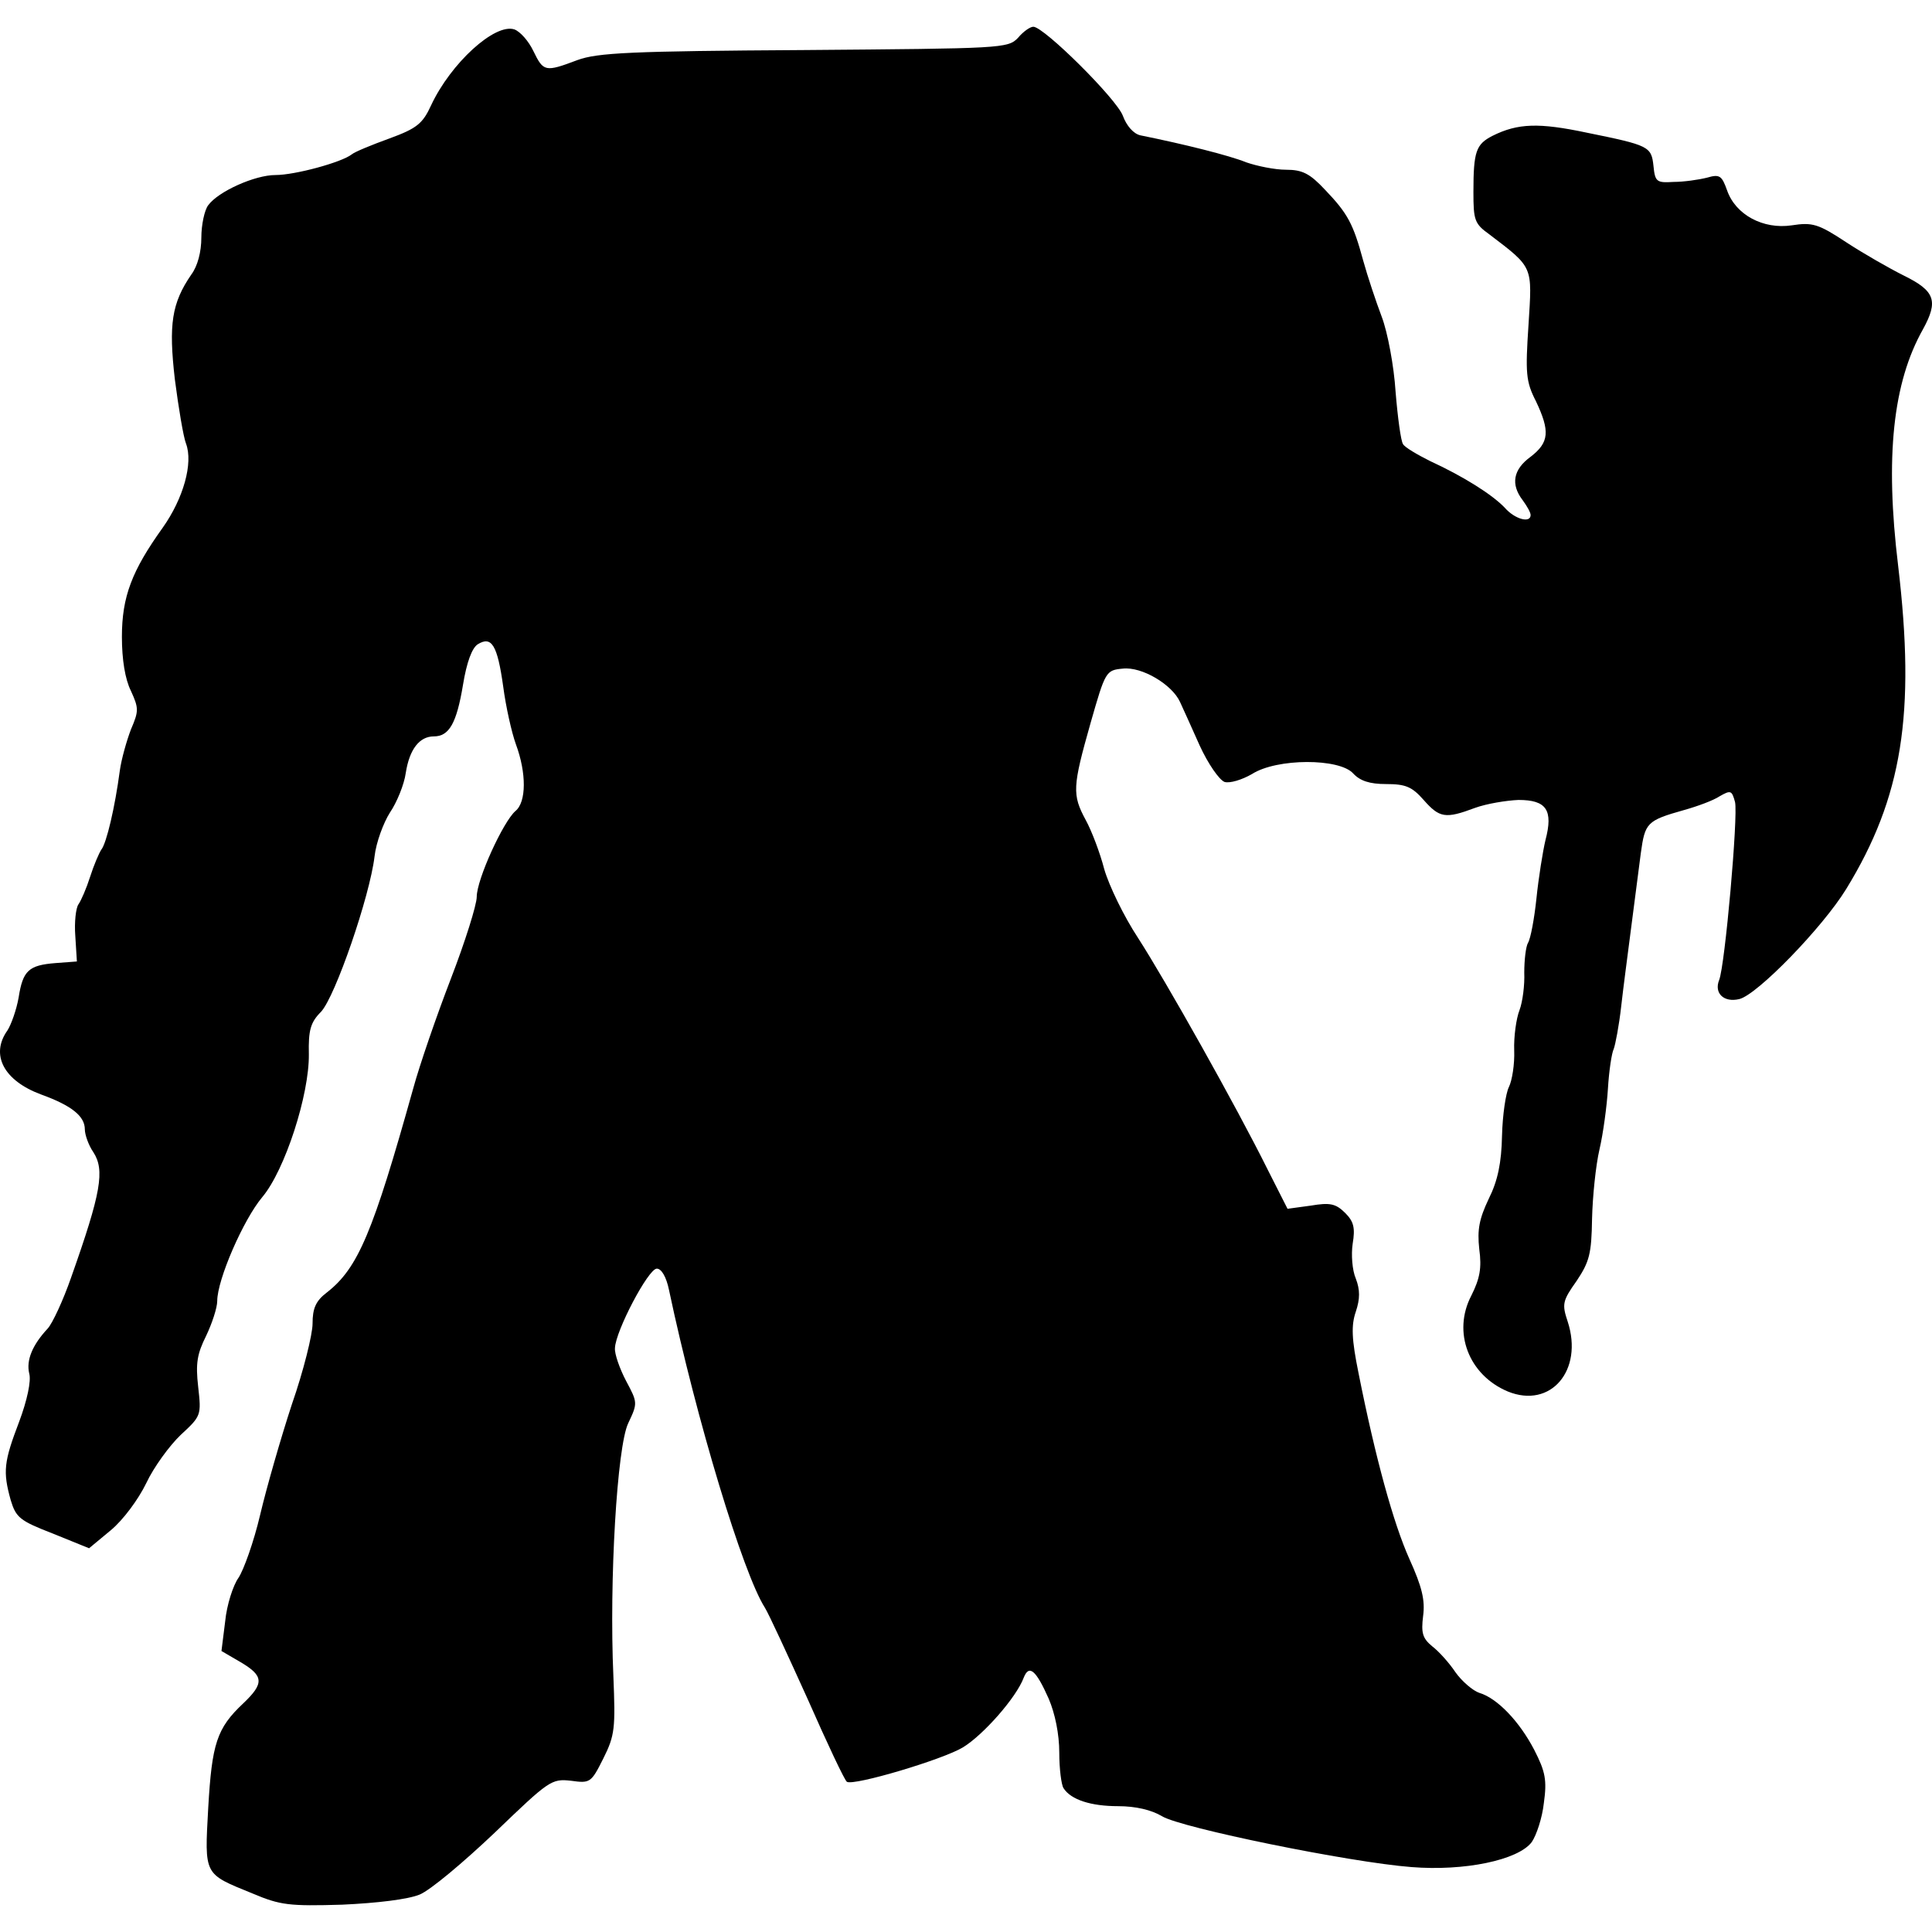 <?xml version="1.0" encoding="UTF-8"?>
<!DOCTYPE svg PUBLIC "-//W3C//DTD SVG 1.1//EN" "http://www.w3.org/Graphics/SVG/1.1/DTD/svg11.dtd">
<svg version="1.1" xmlns="http://www.w3.org/2000/svg" xmlns:xlink="http://www.w3.org/1999/xlink" x="0" y="0" width="500" height="500" viewBox="0, 0, 500, 500">
  <g id="layer101">
    <path d="M65.403,490.05 C52.656,484.842 52.93,485.527 53.89,467.847 C54.849,451.263 56.083,447.288 62.936,440.846 C68.418,435.638 68.281,433.719 62.25,430.156 L57.316,427.278 L58.276,419.602 C58.687,415.354 60.331,410.282 61.702,408.364 C63.073,406.308 65.677,399.044 67.321,392.054 C68.966,385.064 72.667,372.18 75.545,363.409 C78.56,354.774 80.89,345.317 80.89,342.576 C80.89,338.601 81.712,336.682 84.591,334.49 C92.677,328.185 96.515,319.002 106.931,281.722 C108.576,275.692 112.962,262.945 116.662,253.351 C120.363,243.757 123.378,234.163 123.378,232.107 C123.378,227.585 130.231,212.645 133.383,209.904 C136.261,207.574 136.261,200.036 133.52,192.635 C132.424,189.62 130.916,182.904 130.231,177.696 C128.723,166.868 127.216,164.538 123.652,166.731 C122.144,167.69 120.774,171.391 119.814,177.284 C118.17,187.153 116.251,190.579 112.276,190.579 C108.576,190.579 105.972,193.868 105.012,200.036 C104.601,203.051 102.682,207.711 100.9,210.315 C99.256,212.919 97.337,217.991 96.926,221.691 C95.692,231.97 86.784,257.874 83.083,261.849 C80.342,264.59 79.794,266.646 79.931,272.814 C80.068,283.23 73.763,302.829 67.87,309.819 C62.936,315.713 56.22,331.2 56.22,336.682 C56.22,338.464 54.849,342.576 53.341,345.728 C51.011,350.388 50.6,352.855 51.286,358.886 C52.108,366.287 52.108,366.424 46.763,371.358 C43.885,374.099 39.773,379.719 37.854,383.83 C35.798,388.079 31.823,393.424 28.671,396.028 L23.052,400.688 L13.595,396.851 C5.097,393.561 4.138,392.739 2.767,388.216 C0.711,380.815 0.985,378.348 4.96,367.932 C7.016,362.449 8.112,357.378 7.564,355.459 C6.742,352.033 8.387,348.058 12.361,343.809 C13.595,342.439 16.336,336.545 18.392,330.652 C26.204,308.586 27.163,302.829 24.148,298.169 C22.915,296.388 21.955,293.646 21.955,292.276 C21.955,288.849 18.529,286.108 10.58,283.23 C0.985,279.666 -2.578,272.951 1.945,266.646 C2.904,265.138 4.275,261.301 4.823,258.148 C5.92,251.158 7.427,249.788 14.417,249.24 L19.899,248.829 L19.488,242.25 C19.214,238.686 19.625,234.986 20.311,234.026 C20.996,233.067 22.366,229.915 23.326,226.899 C24.285,223.884 25.656,220.732 26.204,219.909 C27.575,218.265 29.768,208.808 31.001,199.488 C31.412,196.473 32.783,191.675 33.879,188.797 C35.935,184 35.935,183.315 33.879,178.792 C32.372,175.777 31.549,170.706 31.549,164.812 C31.549,154.396 34.153,147.68 42.103,136.578 C47.448,129.04 50.052,119.857 48.133,114.786 C47.448,113.004 46.214,105.603 45.255,98.202 C43.61,83.948 44.433,78.466 49.504,71.065 C51.149,68.872 52.108,65.171 52.108,61.471 C52.108,58.181 52.93,54.344 53.89,53.11 C56.494,49.547 65.951,45.298 71.296,45.298 C76.367,45.298 88.428,42.009 91.032,39.953 C91.855,39.267 96.241,37.486 100.763,35.841 C107.89,33.237 109.398,32.003 111.591,27.206 C116.662,16.379 128.038,5.962 133.109,7.607 C134.617,8.155 136.81,10.622 138.043,13.226 C140.647,18.572 141.058,18.709 149.419,15.556 C154.627,13.638 163.262,13.226 208.217,12.952 C259.202,12.541 260.847,12.541 263.451,9.8 C264.821,8.155 266.603,6.922 267.425,6.922 C270.167,6.922 288.943,25.562 290.588,29.948 C291.548,32.552 293.329,34.607 295.111,35.019 C306.624,37.349 318.137,40.227 322.523,42.009 C325.264,42.968 329.924,43.927 332.802,43.927 C337.051,43.927 338.97,44.887 342.944,49.136 C348.838,55.303 350.208,57.907 352.812,67.501 C353.909,71.476 356.102,78.055 357.609,82.029 C359.117,86.004 360.762,94.776 361.173,101.355 C361.721,108.07 362.543,114.101 363.092,114.923 C363.503,115.746 366.792,117.664 370.082,119.309 C378.716,123.284 386.117,127.944 389.407,131.37 C392.011,134.385 396.123,135.482 396.123,133.289 C396.123,132.604 395.163,130.959 394.067,129.451 C390.914,125.34 391.6,121.502 396.123,118.213 C400.92,114.512 401.194,111.634 397.493,103.822 C394.889,98.75 394.752,96.558 395.574,84.085 C396.534,68.735 396.945,69.42 385.432,60.648 C381.594,57.907 381.32,56.948 381.32,49.684 C381.32,39.13 382.006,37.349 386.254,35.156 C392.833,31.866 398.315,31.729 410.651,34.333 C426.823,37.623 427.372,37.897 427.92,42.968 C428.331,47.08 428.742,47.354 433.128,47.08 C435.732,47.08 439.57,46.531 441.763,45.983 C445.052,45.024 445.6,45.435 446.971,49.273 C449.164,55.577 456.291,59.415 463.692,58.318 C469.037,57.496 470.545,57.907 477.809,62.704 C482.195,65.582 488.911,69.42 492.748,71.339 C500.835,75.314 501.657,77.918 497.682,85.182 C489.87,99.025 487.814,118.213 491.241,146.446 C495.763,184.686 492.337,206.341 477.809,230.052 C471.778,239.92 454.783,257.463 450.123,258.56 C446.149,259.519 443.544,257.052 444.915,253.626 C446.423,249.925 449.849,211.138 449.027,207.574 C448.204,204.559 447.93,204.422 445.052,206.067 C443.407,207.163 439.296,208.671 435.869,209.63 C426.138,212.371 425.727,212.919 424.631,220.869 C424.082,224.98 422.986,233.478 422.163,239.92 C421.341,246.361 420.108,255.544 419.559,260.478 C419.011,265.412 418.052,270.347 417.641,271.443 C417.092,272.539 416.407,277.199 416.133,281.722 C415.859,286.245 414.899,293.372 413.94,297.484 C412.981,301.596 412.158,309.682 412.021,315.439 C411.884,324.484 411.336,326.54 408.047,331.474 C404.346,336.682 404.209,337.505 405.717,342.028 C409.828,354.637 401.331,364.642 390.229,360.119 C380.087,355.871 375.838,344.769 380.772,335.312 C382.965,330.926 383.513,328.185 382.828,323.251 C382.28,318.18 382.828,315.439 385.295,310.23 C387.625,305.57 388.584,300.91 388.721,293.92 C388.858,288.575 389.681,282.956 390.503,281.311 C391.326,279.666 392.011,275.418 391.874,271.854 C391.737,268.291 392.422,263.494 393.244,261.438 C394.067,259.245 394.615,254.859 394.478,251.707 C394.478,248.417 394.889,244.991 395.437,244.031 C396.123,242.935 397.082,237.727 397.63,232.519 C398.178,227.173 399.275,220.321 399.96,217.442 C402.016,209.63 400.234,207.026 392.97,207.026 C389.818,207.163 384.747,207.985 381.731,209.082 C374.056,211.96 372.549,211.686 368.437,207.026 C365.422,203.6 363.777,202.914 358.706,202.914 C354.457,202.914 351.99,202.092 350.208,200.173 C346.645,196.198 330.472,196.198 324.03,200.31 C321.426,201.818 318.274,202.777 316.903,202.366 C315.533,201.818 312.654,197.706 310.462,192.909 C308.406,188.249 306.076,183.178 305.39,181.67 C303.335,177.147 295.522,172.487 290.588,173.036 C286.202,173.447 286.065,173.721 282.228,187.153 C277.568,203.6 277.431,205.655 280.994,212.234 C282.502,214.975 284.695,220.732 285.791,224.98 C287.025,229.229 290.862,237.179 294.563,242.798 C301.553,253.626 319.919,286.245 328.142,302.829 L333.213,312.834 L339.244,312.012 C344.178,311.19 345.685,311.464 348.152,313.931 C350.345,316.124 350.756,317.768 350.071,321.88 C349.66,324.621 349.934,328.733 350.894,330.926 C351.99,333.804 351.99,336.134 350.894,339.424 C349.66,342.987 349.797,346.551 351.579,355.322 C355.965,377.389 360.625,394.247 364.736,403.43 C368.026,410.694 368.848,414.12 368.3,418.232 C367.752,422.618 368.163,423.988 370.63,426.044 C372.275,427.278 375.016,430.293 376.66,432.76 C378.305,435.09 381.183,437.557 382.828,438.105 C387.488,439.476 393.244,445.506 397.082,452.907 C399.96,458.527 400.371,460.72 399.549,466.613 C399.138,470.451 397.63,474.974 396.397,476.755 C392.833,481.415 378.99,484.293 365.285,483.197 C349.249,481.964 305.665,473.055 300.73,470.039 C297.989,468.395 293.878,467.435 289.355,467.435 C282.365,467.435 277.157,465.791 275.238,462.775 C274.69,461.953 274.141,457.841 274.141,453.593 C274.141,448.796 273.045,443.45 271.4,439.613 C268.111,432.212 266.329,430.704 264.958,434.13 C263.04,439.339 254.405,449.07 249.197,452.222 C243.989,455.374 220.963,462.227 219.181,461.131 C218.633,460.857 214.11,451.263 209.039,439.75 C203.831,428.237 198.897,417.546 197.937,416.039 C192.318,407.267 180.257,367.52 173.13,333.804 C172.445,330.515 171.211,328.322 169.977,328.322 C167.785,328.322 159.287,344.495 159.15,348.881 C159.013,350.388 160.383,354.226 162.028,357.378 C165.043,362.997 165.043,363.135 162.576,368.343 C159.698,374.373 157.642,409.049 158.739,433.719 C159.287,447.288 159.15,449.07 156.135,455.1 C152.982,461.405 152.708,461.542 147.774,460.857 C142.703,460.308 142.155,460.72 128.038,474.288 C119.951,481.964 111.317,489.228 108.576,490.324 C105.56,491.558 97.611,492.517 88.565,492.928 C74.86,493.339 72.53,493.065 65.403,490.05 z" fill="#000000"/>
  </g>
</svg>
